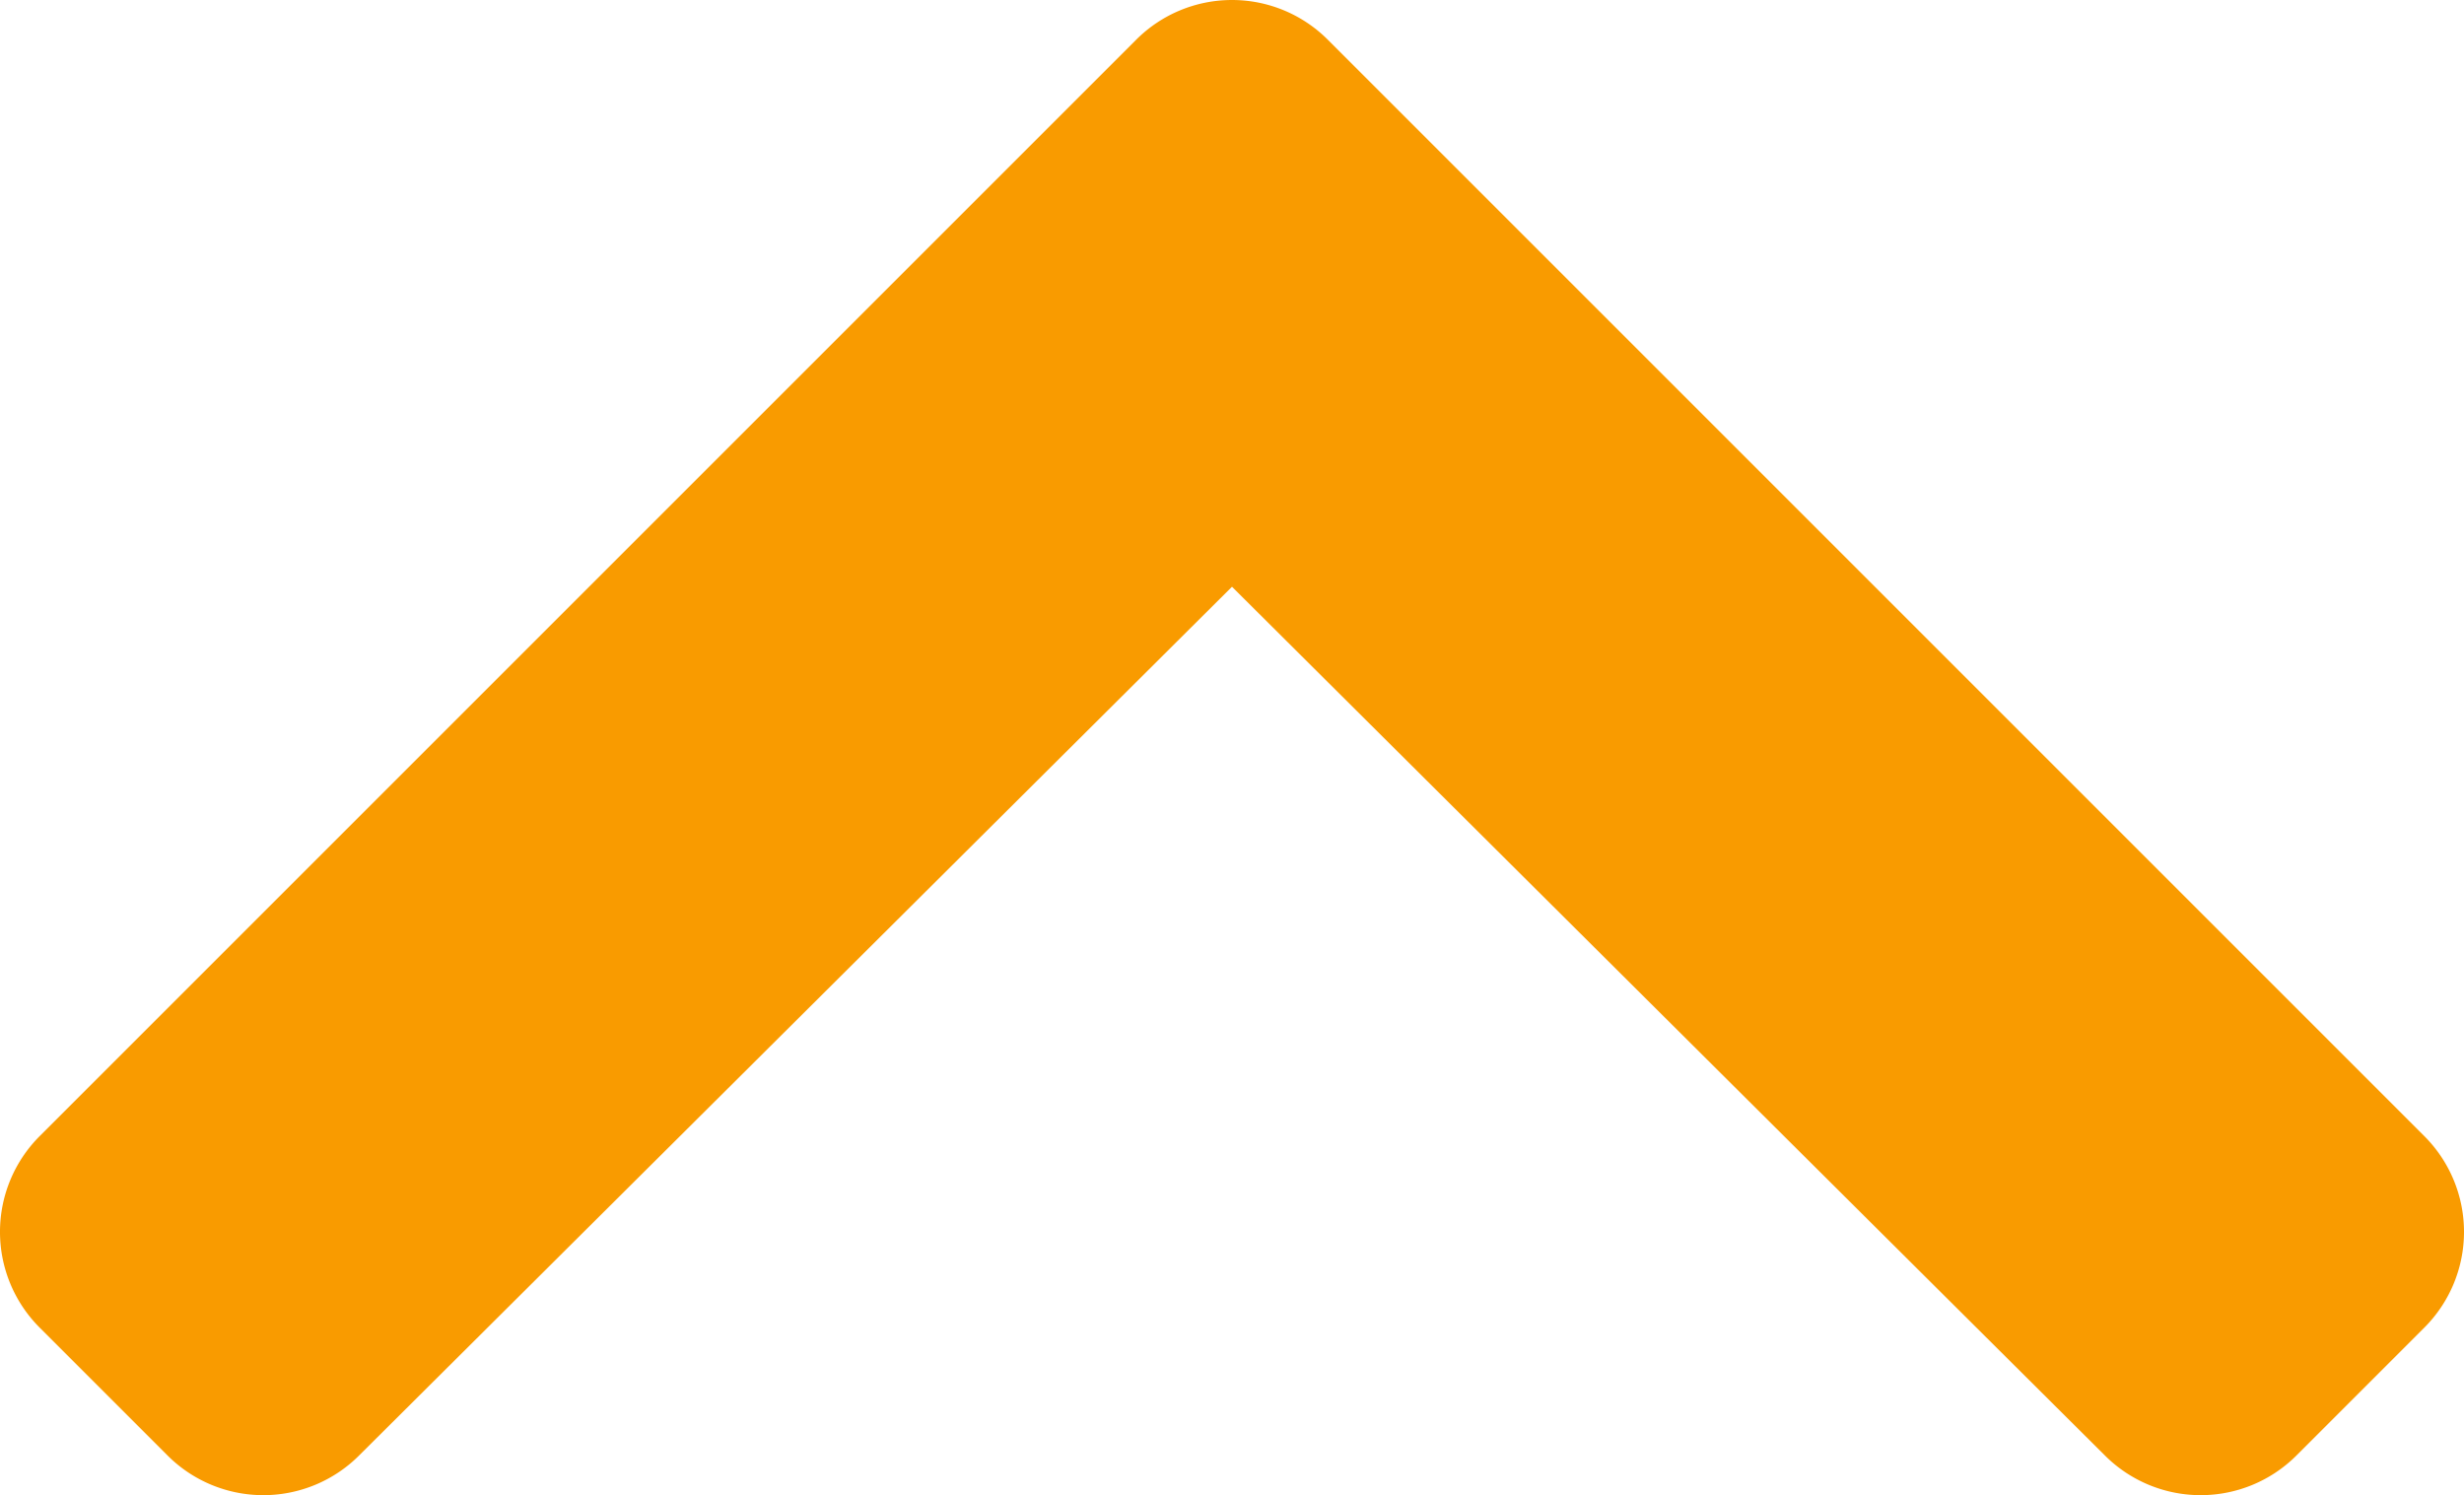 <svg xmlns="http://www.w3.org/2000/svg" width="329.919" height="200.217" viewBox="0 0 329.919 200.217">
  <path id="voted" d="M178.178,13.994,325.006,160.821a18.131,18.131,0,0,1,0,25.643l-17.125,17.125a18.132,18.132,0,0,1-25.612.03L165.357,87.256,48.446,203.619a18.132,18.132,0,0,1-25.612-.03L5.709,186.464a18.131,18.131,0,0,1,0-25.643L152.536,13.994A18.132,18.132,0,0,1,178.178,13.994Z" transform="translate(-0.398 -8.683)" fill="#f99b00"/>
</svg>
